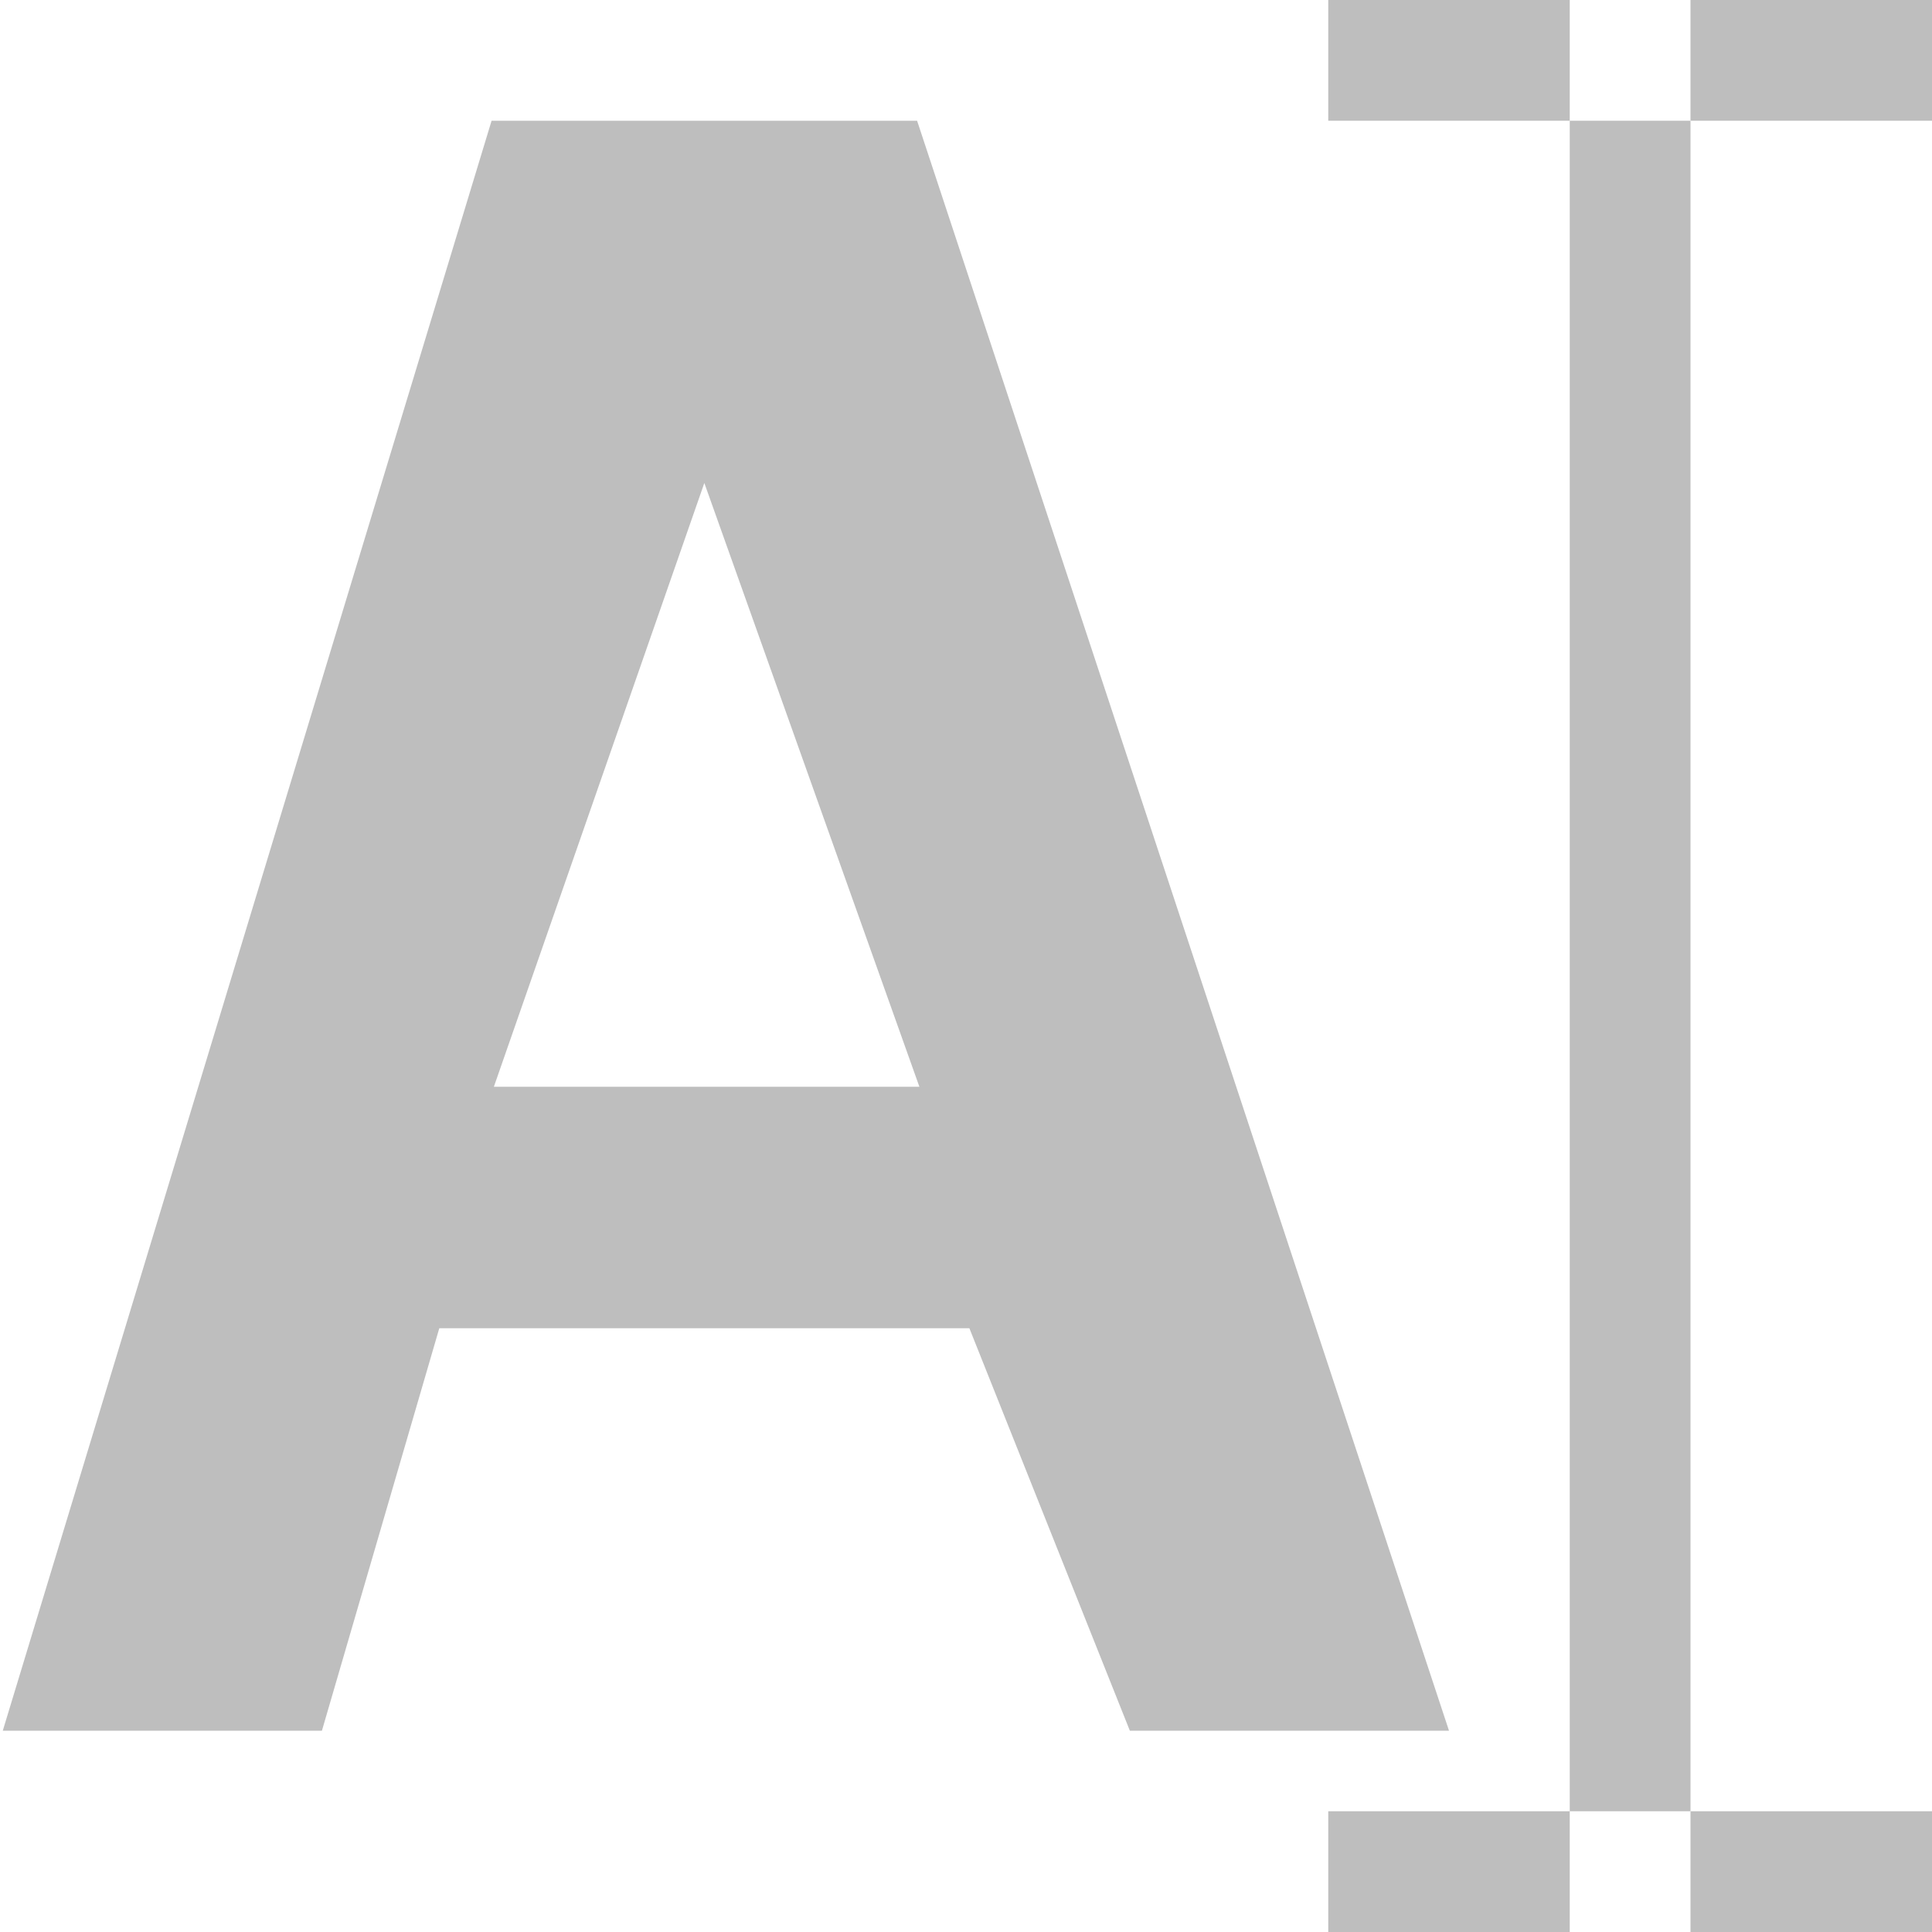 <svg height="16" width="16" xmlns="http://www.w3.org/2000/svg"><g fill="#bebebe"><path d="m4.071 1-4.048 13.333h2.643l.972-3.333h4.39l1.329 3.333h2.643l-4.405-13.333zm1.762 3 1.781 5h-3.524z" stroke-width=".667"/><path d="m13 1h1v14h-1z" stroke-width=".592"/><g><path d="m14 15h2v1h-2z"/><path d="m11 15h2v1h-2z"/><path d="m14 0h2v1h-2z"/><path d="m11 0h2v1h-2z"/></g></g></svg>
